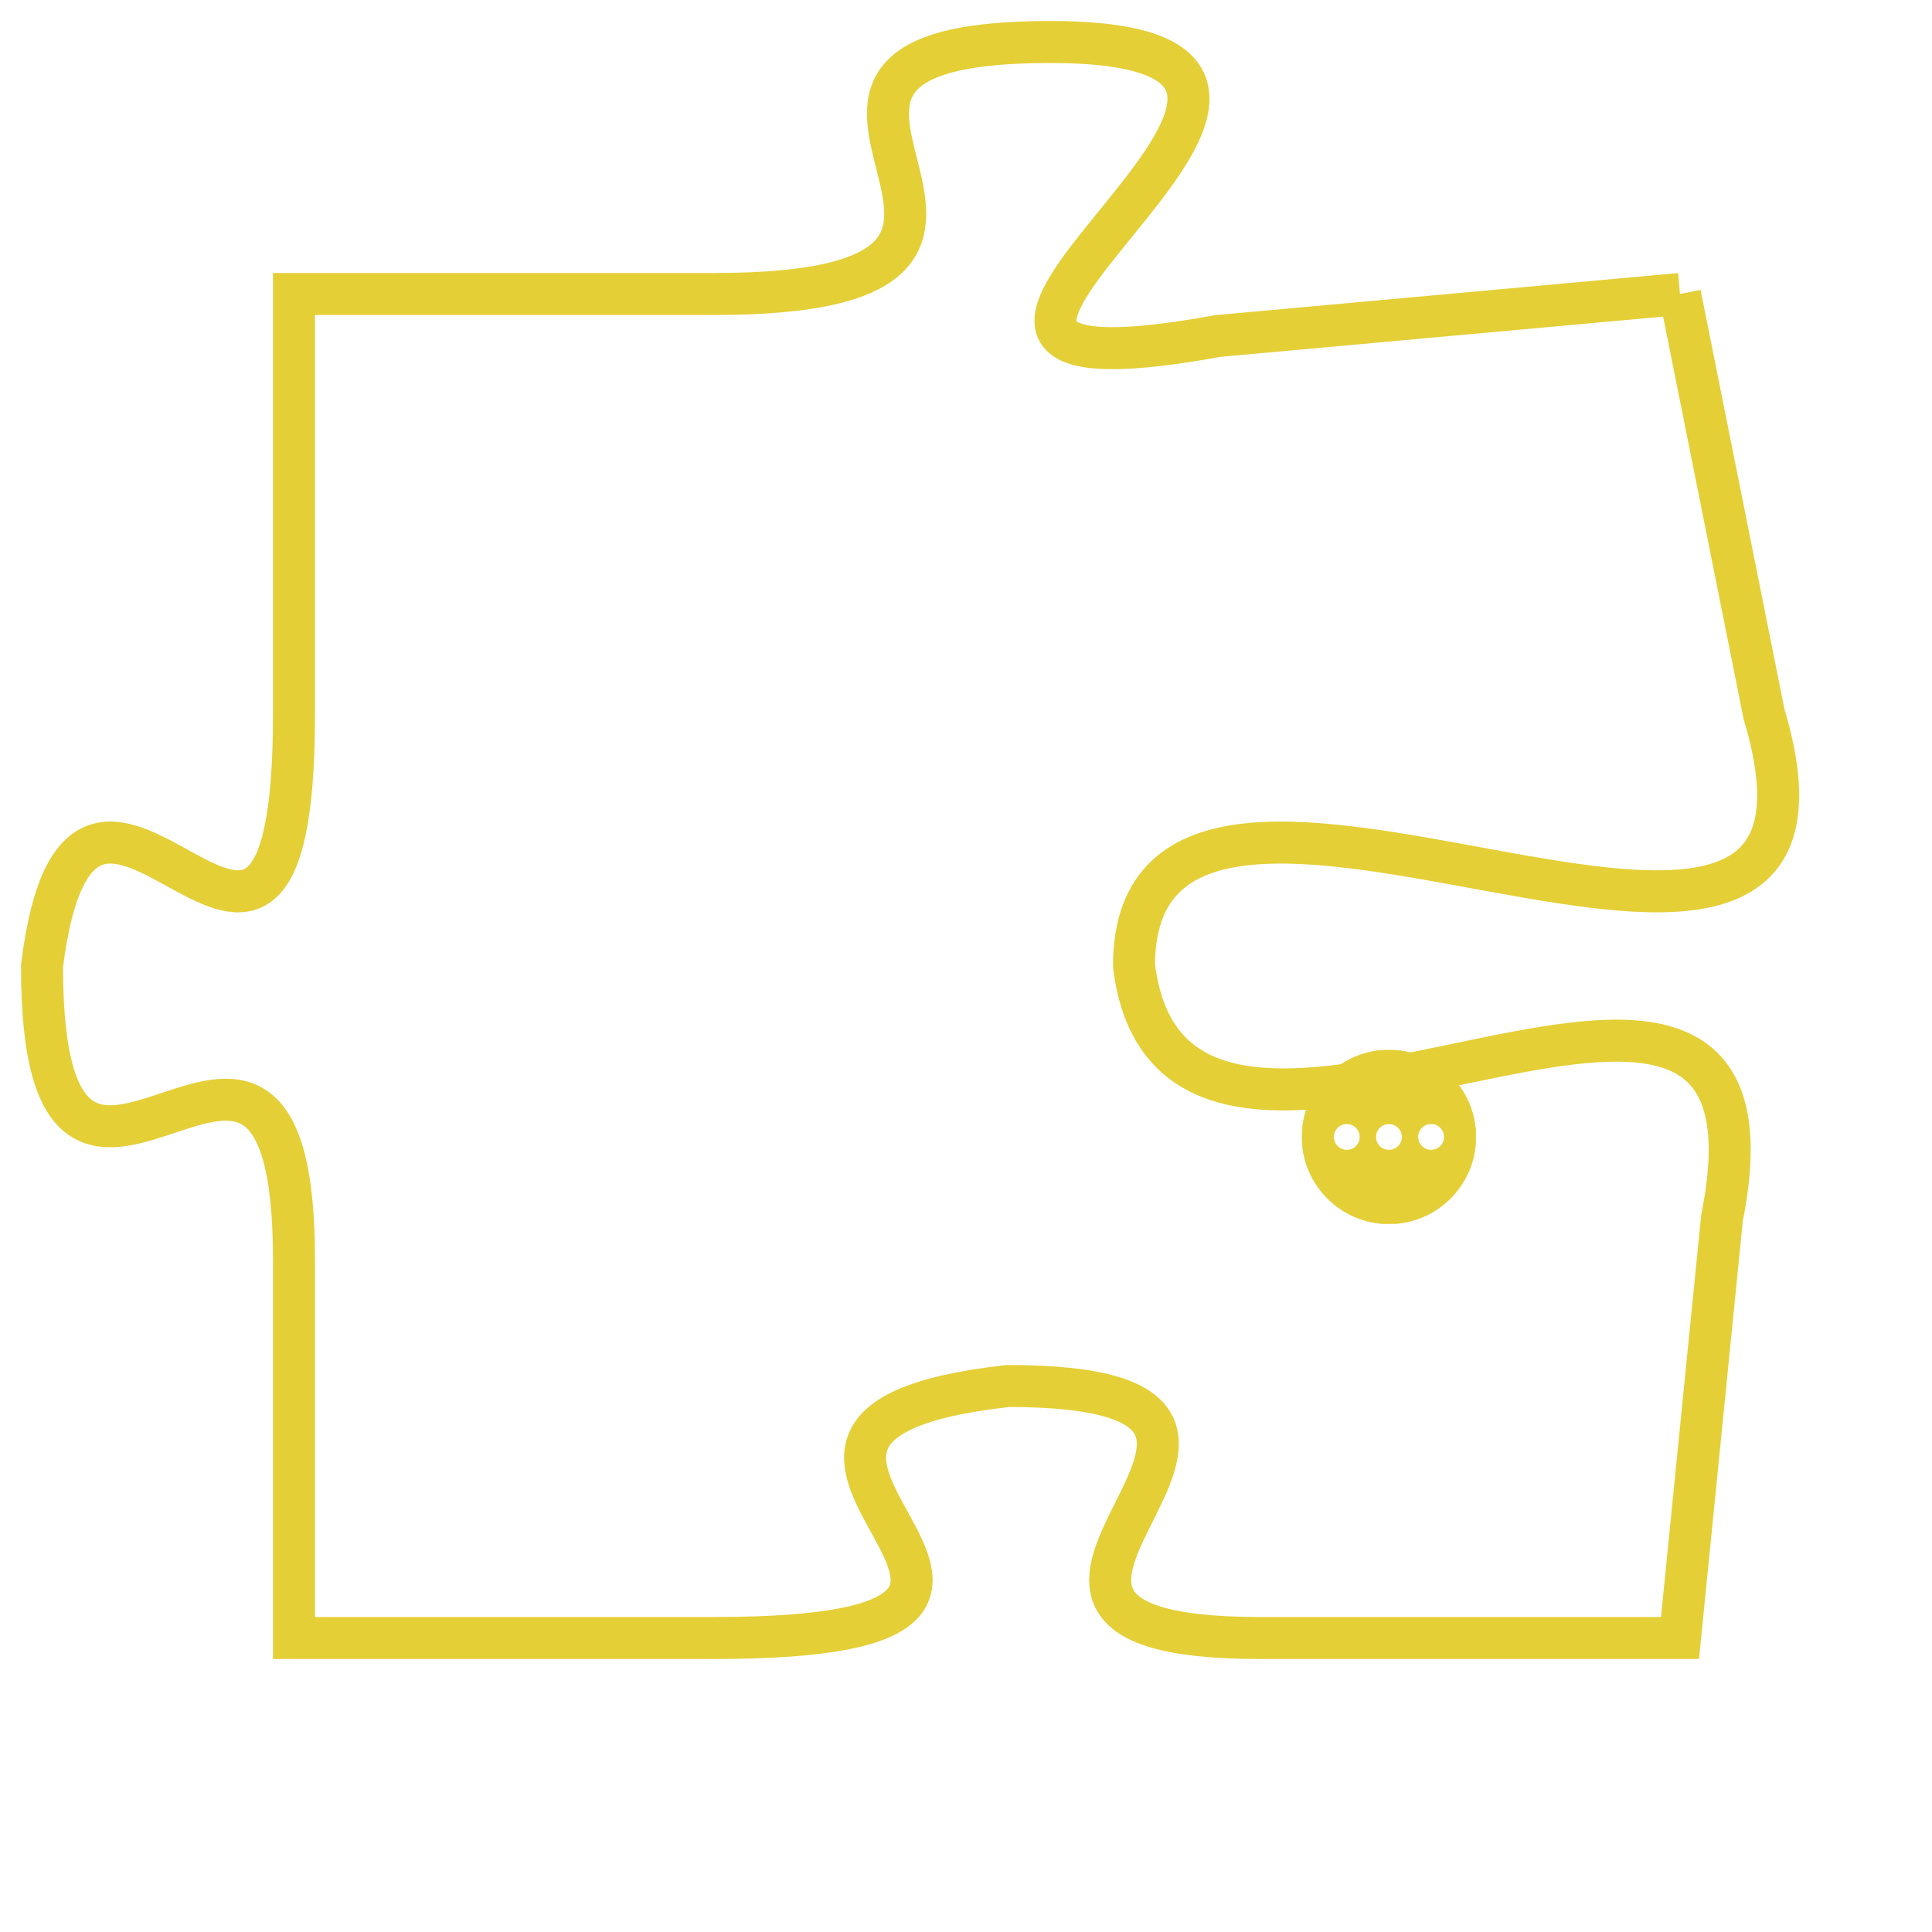 <svg version="1.1" xmlns="http://www.w3.org/2000/svg" xmlns:xlink="http://www.w3.org/1999/xlink" fill="transparent" x="0" y="0" width="350" height="350" preserveAspectRatio="xMinYMin slice"><style type="text/css">.links{fill:transparent;stroke: #E4CF37;}.links:hover{fill:#63D272; opacity:0.4;}</style><defs><g id="allt"><path id="t2643" d="M1452,640 L1441,641 C1430,643 1447,634 1437,634 C1428,634 1439,640 1429,640 L1419,640 1419,640 L1419,650 C1419,660 1414,648 1413,656 C1413,665 1419,654 1419,663 L1419,672 1419,672 L1429,672 C1440,672 1427,667 1436,666 C1445,666 1433,672 1442,672 L1452,672 1452,672 L1453,662 C1455,652 1440,664 1439,656 C1439,648 1457,660 1454,650 L1452,640"/></g><clipPath id="c" clipRule="evenodd" fill="transparent"><use href="#t2643"/></clipPath></defs><svg viewBox="1412 633 46 40" preserveAspectRatio="xMinYMin meet"><svg width="4380" height="2430"><g><image crossorigin="anonymous" x="0" y="0" href="https://nftpuzzle.license-token.com/assets/completepuzzle.svg" width="100%" height="100%" /><g class="links"><use href="#t2643"/></g></g></svg><svg x="1443" y="658" height="9%" width="9%" viewBox="0 0 330 330"><g><a xlink:href="https://nftpuzzle.license-token.com/" class="links"><title>See the most innovative NFT based token software licensing project</title><path fill="#E4CF37" id="more" d="M165,0C74.019,0,0,74.019,0,165s74.019,165,165,165s165-74.019,165-165S255.981,0,165,0z M85,190 c-13.785,0-25-11.215-25-25s11.215-25,25-25s25,11.215,25,25S98.785,190,85,190z M165,190c-13.785,0-25-11.215-25-25 s11.215-25,25-25s25,11.215,25,25S178.785,190,165,190z M245,190c-13.785,0-25-11.215-25-25s11.215-25,25-25 c13.785,0,25,11.215,25,25S258.785,190,245,190z"></path></a></g></svg></svg></svg>